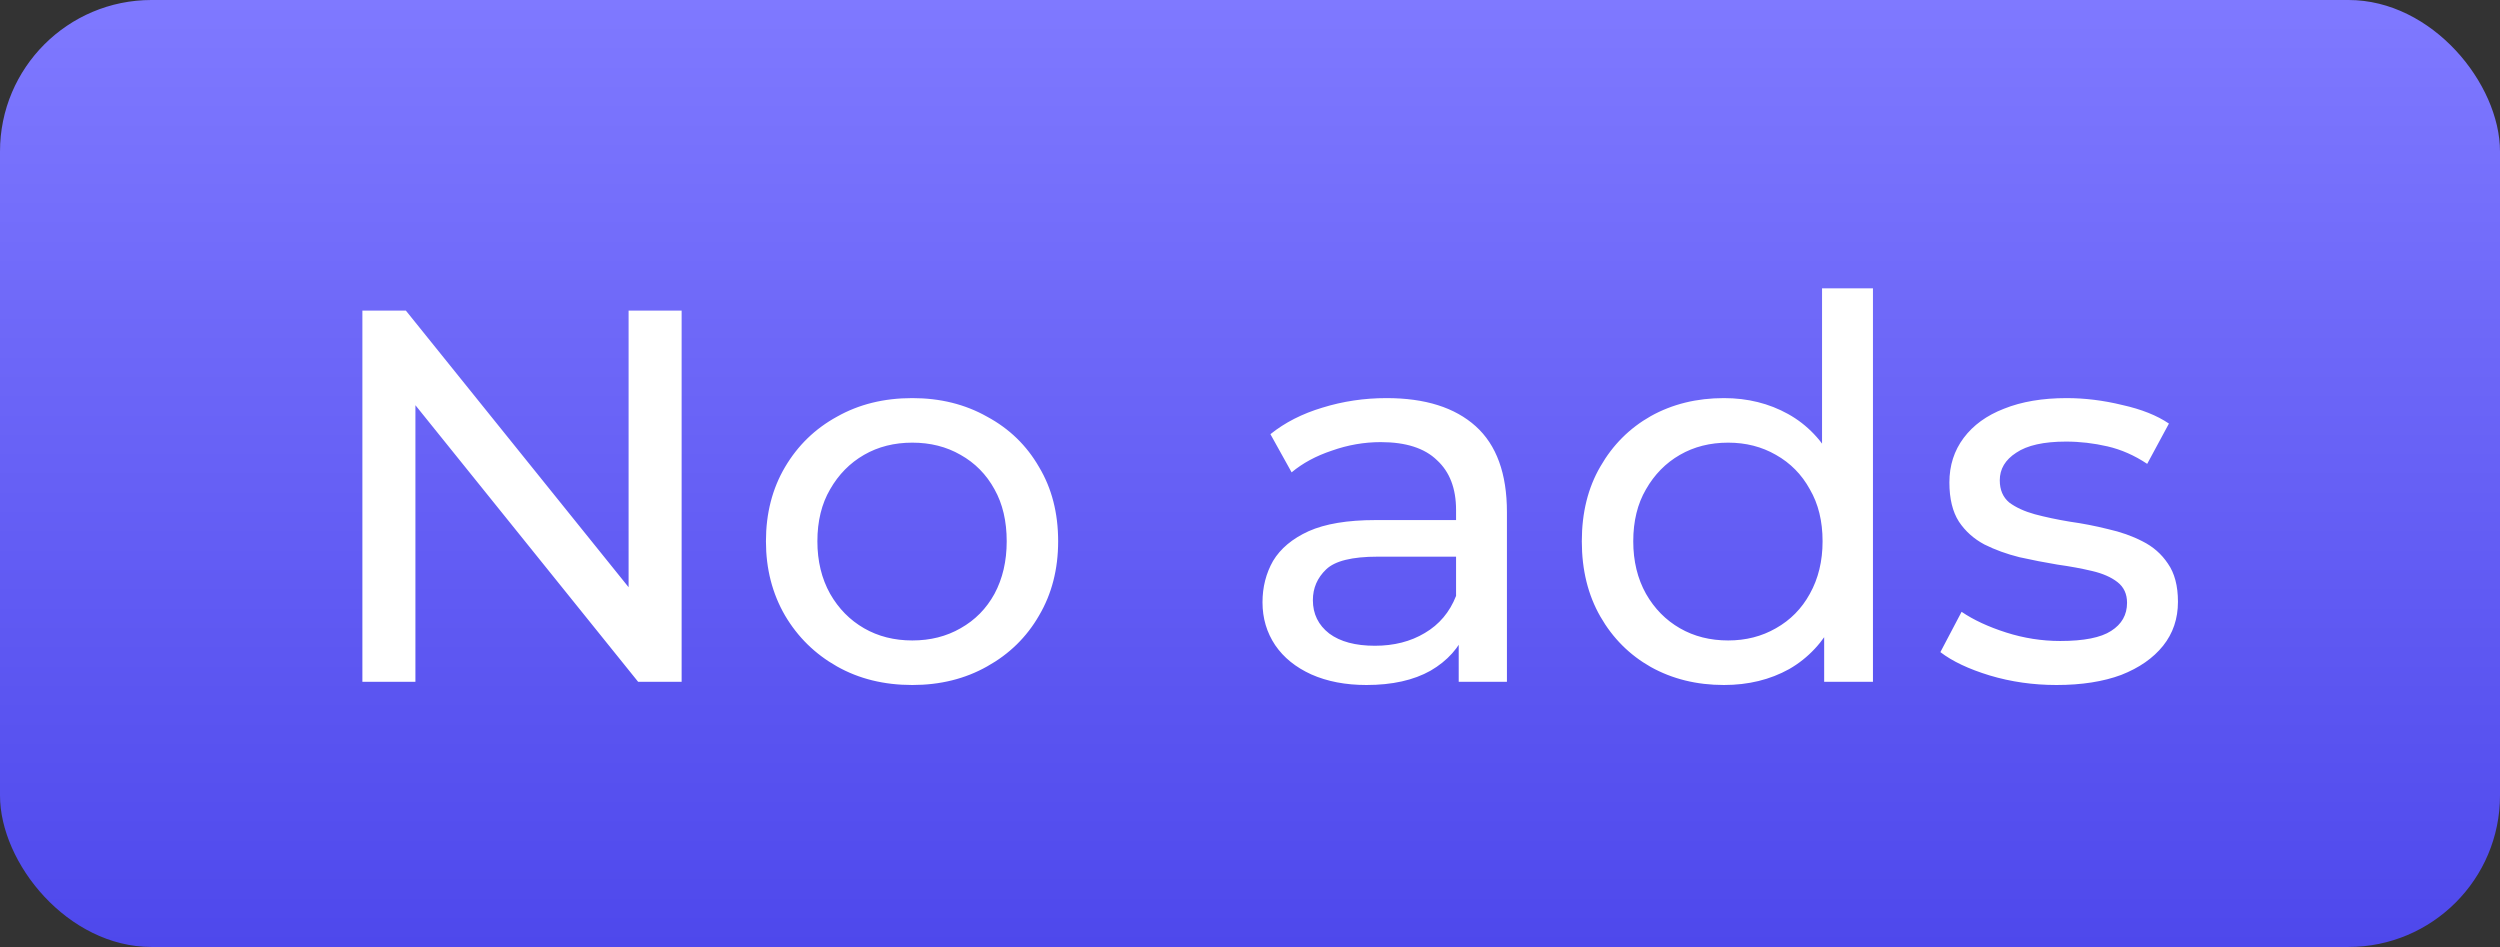 <svg width="66" height="25" viewBox="0 0 66 25" fill="none" xmlns="http://www.w3.org/2000/svg">
<rect x="0" y="0" width="66" height="25" fill="#333333" stroke="none"/>
<rect width="66" height="25" rx="4" fill="url(#paint0_linear_132_586)"/>
<path d="M9.567 18V8.2H10.715L17.197 16.25H16.595V8.2H17.995V18H16.847L10.365 9.95H10.967V18H9.567ZM24.085 18.084C23.338 18.084 22.676 17.921 22.097 17.594C21.518 17.267 21.061 16.819 20.725 16.25C20.389 15.671 20.221 15.018 20.221 14.29C20.221 13.553 20.389 12.899 20.725 12.33C21.061 11.761 21.518 11.317 22.097 11C22.676 10.673 23.338 10.51 24.085 10.51C24.822 10.51 25.48 10.673 26.059 11C26.647 11.317 27.104 11.761 27.431 12.33C27.767 12.89 27.935 13.543 27.935 14.29C27.935 15.027 27.767 15.681 27.431 16.25C27.104 16.819 26.647 17.267 26.059 17.594C25.48 17.921 24.822 18.084 24.085 18.084ZM24.085 16.908C24.561 16.908 24.986 16.801 25.359 16.586C25.742 16.371 26.04 16.068 26.255 15.676C26.47 15.275 26.577 14.813 26.577 14.29C26.577 13.758 26.47 13.301 26.255 12.918C26.04 12.526 25.742 12.223 25.359 12.008C24.986 11.793 24.561 11.686 24.085 11.686C23.609 11.686 23.184 11.793 22.811 12.008C22.438 12.223 22.139 12.526 21.915 12.918C21.691 13.301 21.579 13.758 21.579 14.29C21.579 14.813 21.691 15.275 21.915 15.676C22.139 16.068 22.438 16.371 22.811 16.586C23.184 16.801 23.609 16.908 24.085 16.908ZM38.51 18V16.432L38.44 16.138V13.464C38.44 12.895 38.272 12.456 37.935 12.148C37.609 11.831 37.114 11.672 36.452 11.672C36.013 11.672 35.584 11.747 35.163 11.896C34.743 12.036 34.389 12.227 34.099 12.47L33.539 11.462C33.922 11.154 34.38 10.921 34.911 10.762C35.453 10.594 36.017 10.51 36.605 10.51C37.623 10.51 38.407 10.757 38.958 11.252C39.508 11.747 39.783 12.503 39.783 13.52V18H38.51ZM36.074 18.084C35.523 18.084 35.038 17.991 34.617 17.804C34.207 17.617 33.889 17.361 33.666 17.034C33.441 16.698 33.33 16.32 33.33 15.9C33.33 15.499 33.423 15.135 33.609 14.808C33.806 14.481 34.118 14.22 34.547 14.024C34.986 13.828 35.574 13.73 36.312 13.73H38.663V14.696H36.367C35.696 14.696 35.243 14.808 35.01 15.032C34.776 15.256 34.66 15.527 34.66 15.844C34.66 16.208 34.804 16.502 35.093 16.726C35.383 16.941 35.784 17.048 36.297 17.048C36.801 17.048 37.24 16.936 37.614 16.712C37.996 16.488 38.272 16.161 38.44 15.732L38.706 16.656C38.528 17.095 38.215 17.445 37.767 17.706C37.319 17.958 36.755 18.084 36.074 18.084ZM45.512 18.084C44.793 18.084 44.149 17.925 43.58 17.608C43.02 17.291 42.576 16.847 42.25 16.278C41.923 15.709 41.76 15.046 41.76 14.29C41.76 13.534 41.923 12.876 42.25 12.316C42.576 11.747 43.02 11.303 43.58 10.986C44.149 10.669 44.793 10.51 45.512 10.51C46.137 10.51 46.702 10.65 47.206 10.93C47.71 11.21 48.111 11.63 48.41 12.19C48.718 12.75 48.872 13.45 48.872 14.29C48.872 15.13 48.722 15.83 48.424 16.39C48.134 16.95 47.738 17.375 47.234 17.664C46.73 17.944 46.156 18.084 45.512 18.084ZM45.624 16.908C46.09 16.908 46.51 16.801 46.884 16.586C47.266 16.371 47.565 16.068 47.78 15.676C48.004 15.275 48.116 14.813 48.116 14.29C48.116 13.758 48.004 13.301 47.78 12.918C47.565 12.526 47.266 12.223 46.884 12.008C46.51 11.793 46.09 11.686 45.624 11.686C45.148 11.686 44.723 11.793 44.35 12.008C43.976 12.223 43.678 12.526 43.454 12.918C43.23 13.301 43.118 13.758 43.118 14.29C43.118 14.813 43.23 15.275 43.454 15.676C43.678 16.068 43.976 16.371 44.35 16.586C44.723 16.801 45.148 16.908 45.624 16.908ZM48.158 18V15.998L48.242 14.276L48.102 12.554V7.612H49.446V18H48.158ZM54.292 18.084C53.676 18.084 53.088 18 52.528 17.832C51.977 17.664 51.543 17.459 51.226 17.216L51.786 16.152C52.103 16.367 52.495 16.549 52.962 16.698C53.428 16.847 53.904 16.922 54.39 16.922C55.015 16.922 55.463 16.833 55.734 16.656C56.014 16.479 56.154 16.231 56.154 15.914C56.154 15.681 56.07 15.499 55.902 15.368C55.734 15.237 55.51 15.139 55.23 15.074C54.959 15.009 54.656 14.953 54.32 14.906C53.984 14.85 53.648 14.785 53.312 14.71C52.976 14.626 52.668 14.514 52.388 14.374C52.108 14.225 51.884 14.024 51.716 13.772C51.548 13.511 51.464 13.165 51.464 12.736C51.464 12.288 51.59 11.896 51.842 11.56C52.094 11.224 52.448 10.967 52.906 10.79C53.372 10.603 53.923 10.51 54.558 10.51C55.043 10.51 55.533 10.571 56.028 10.692C56.532 10.804 56.942 10.967 57.26 11.182L56.686 12.246C56.35 12.022 56 11.868 55.636 11.784C55.272 11.7 54.908 11.658 54.544 11.658C53.956 11.658 53.517 11.756 53.228 11.952C52.938 12.139 52.794 12.381 52.794 12.68C52.794 12.932 52.878 13.128 53.046 13.268C53.223 13.399 53.447 13.501 53.718 13.576C53.998 13.651 54.306 13.716 54.642 13.772C54.978 13.819 55.314 13.884 55.65 13.968C55.986 14.043 56.289 14.15 56.56 14.29C56.84 14.43 57.064 14.626 57.232 14.878C57.409 15.13 57.498 15.466 57.498 15.886C57.498 16.334 57.367 16.721 57.106 17.048C56.844 17.375 56.476 17.631 56 17.818C55.524 17.995 54.954 18.084 54.292 18.084Z" fill="white"/>
<defs>
<linearGradient id="paint0_linear_132_586" x1="33" y1="0" x2="33" y2="25" gradientUnits="userSpaceOnUse">
<stop stop-color="#7F79FF"/>
<stop offset="1" stop-color="#4E48EC"/>
</linearGradient>
</defs>
</svg>
